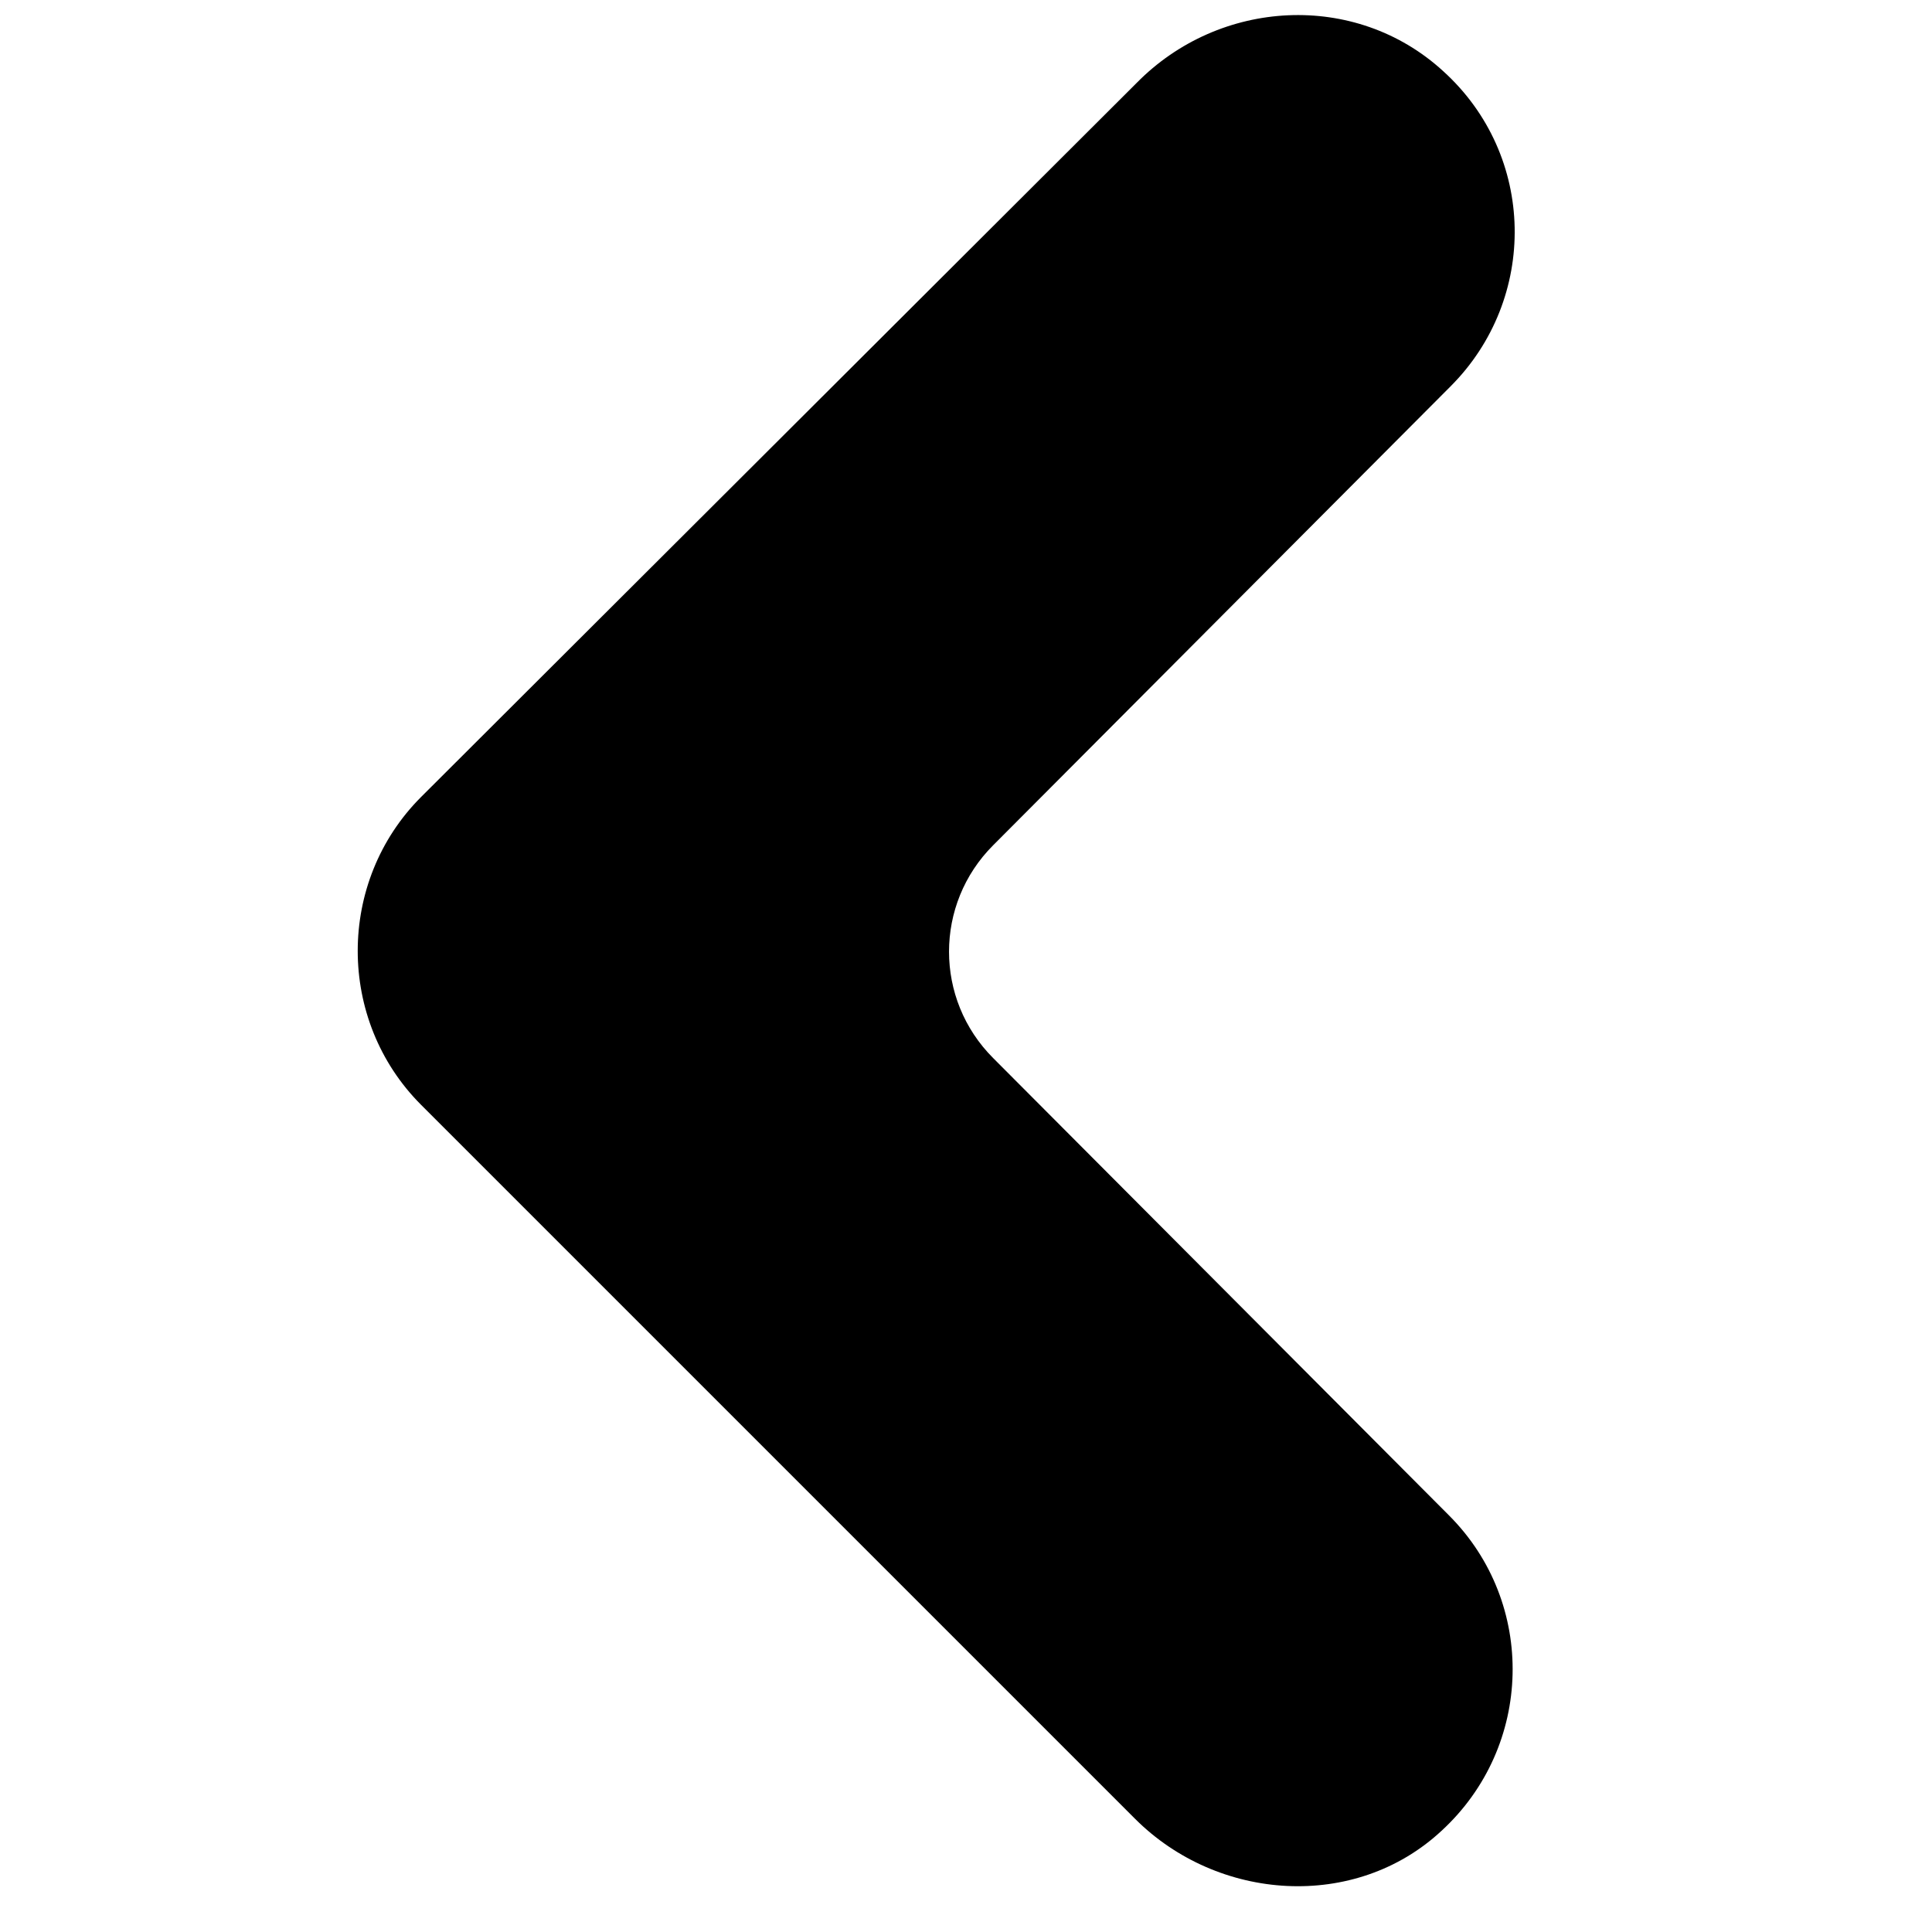 <?xml version="1.0" encoding="utf-8"?>
<!-- Generator: Adobe Illustrator 18.0.0, SVG Export Plug-In . SVG Version: 6.00 Build 0)  -->
<!DOCTYPE svg PUBLIC "-//W3C//DTD SVG 1.1//EN" "http://www.w3.org/Graphics/SVG/1.1/DTD/svg11.dtd">
<svg version="1.1" id="Layer_1" xmlns="http://www.w3.org/2000/svg" xmlns:xlink="http://www.w3.org/1999/xlink" x="0px" y="0px"
	 width="128px" height="128px" viewBox="0 0 128 128" enable-background="new 0 0 128 128" xml:space="preserve">
<path d="M96.1,25.6c5.8-5.8,5.7-15.3-0.5-20.9c-5.8-5.3-14.8-4.8-20.3,0.8L27.9,52.8c-2.8,2.8-4.2,6.5-4.2,10.2s1.4,7.4,4.2,10.2
	l47.3,47.3c5.5,5.5,14.6,6.1,20.3,0.8c6.1-5.6,6.3-15.1,0.5-20.9L65.8,70.1c-3.9-3.9-3.9-10.2,0-14.1L96.1,25.6z"/>
</svg>
